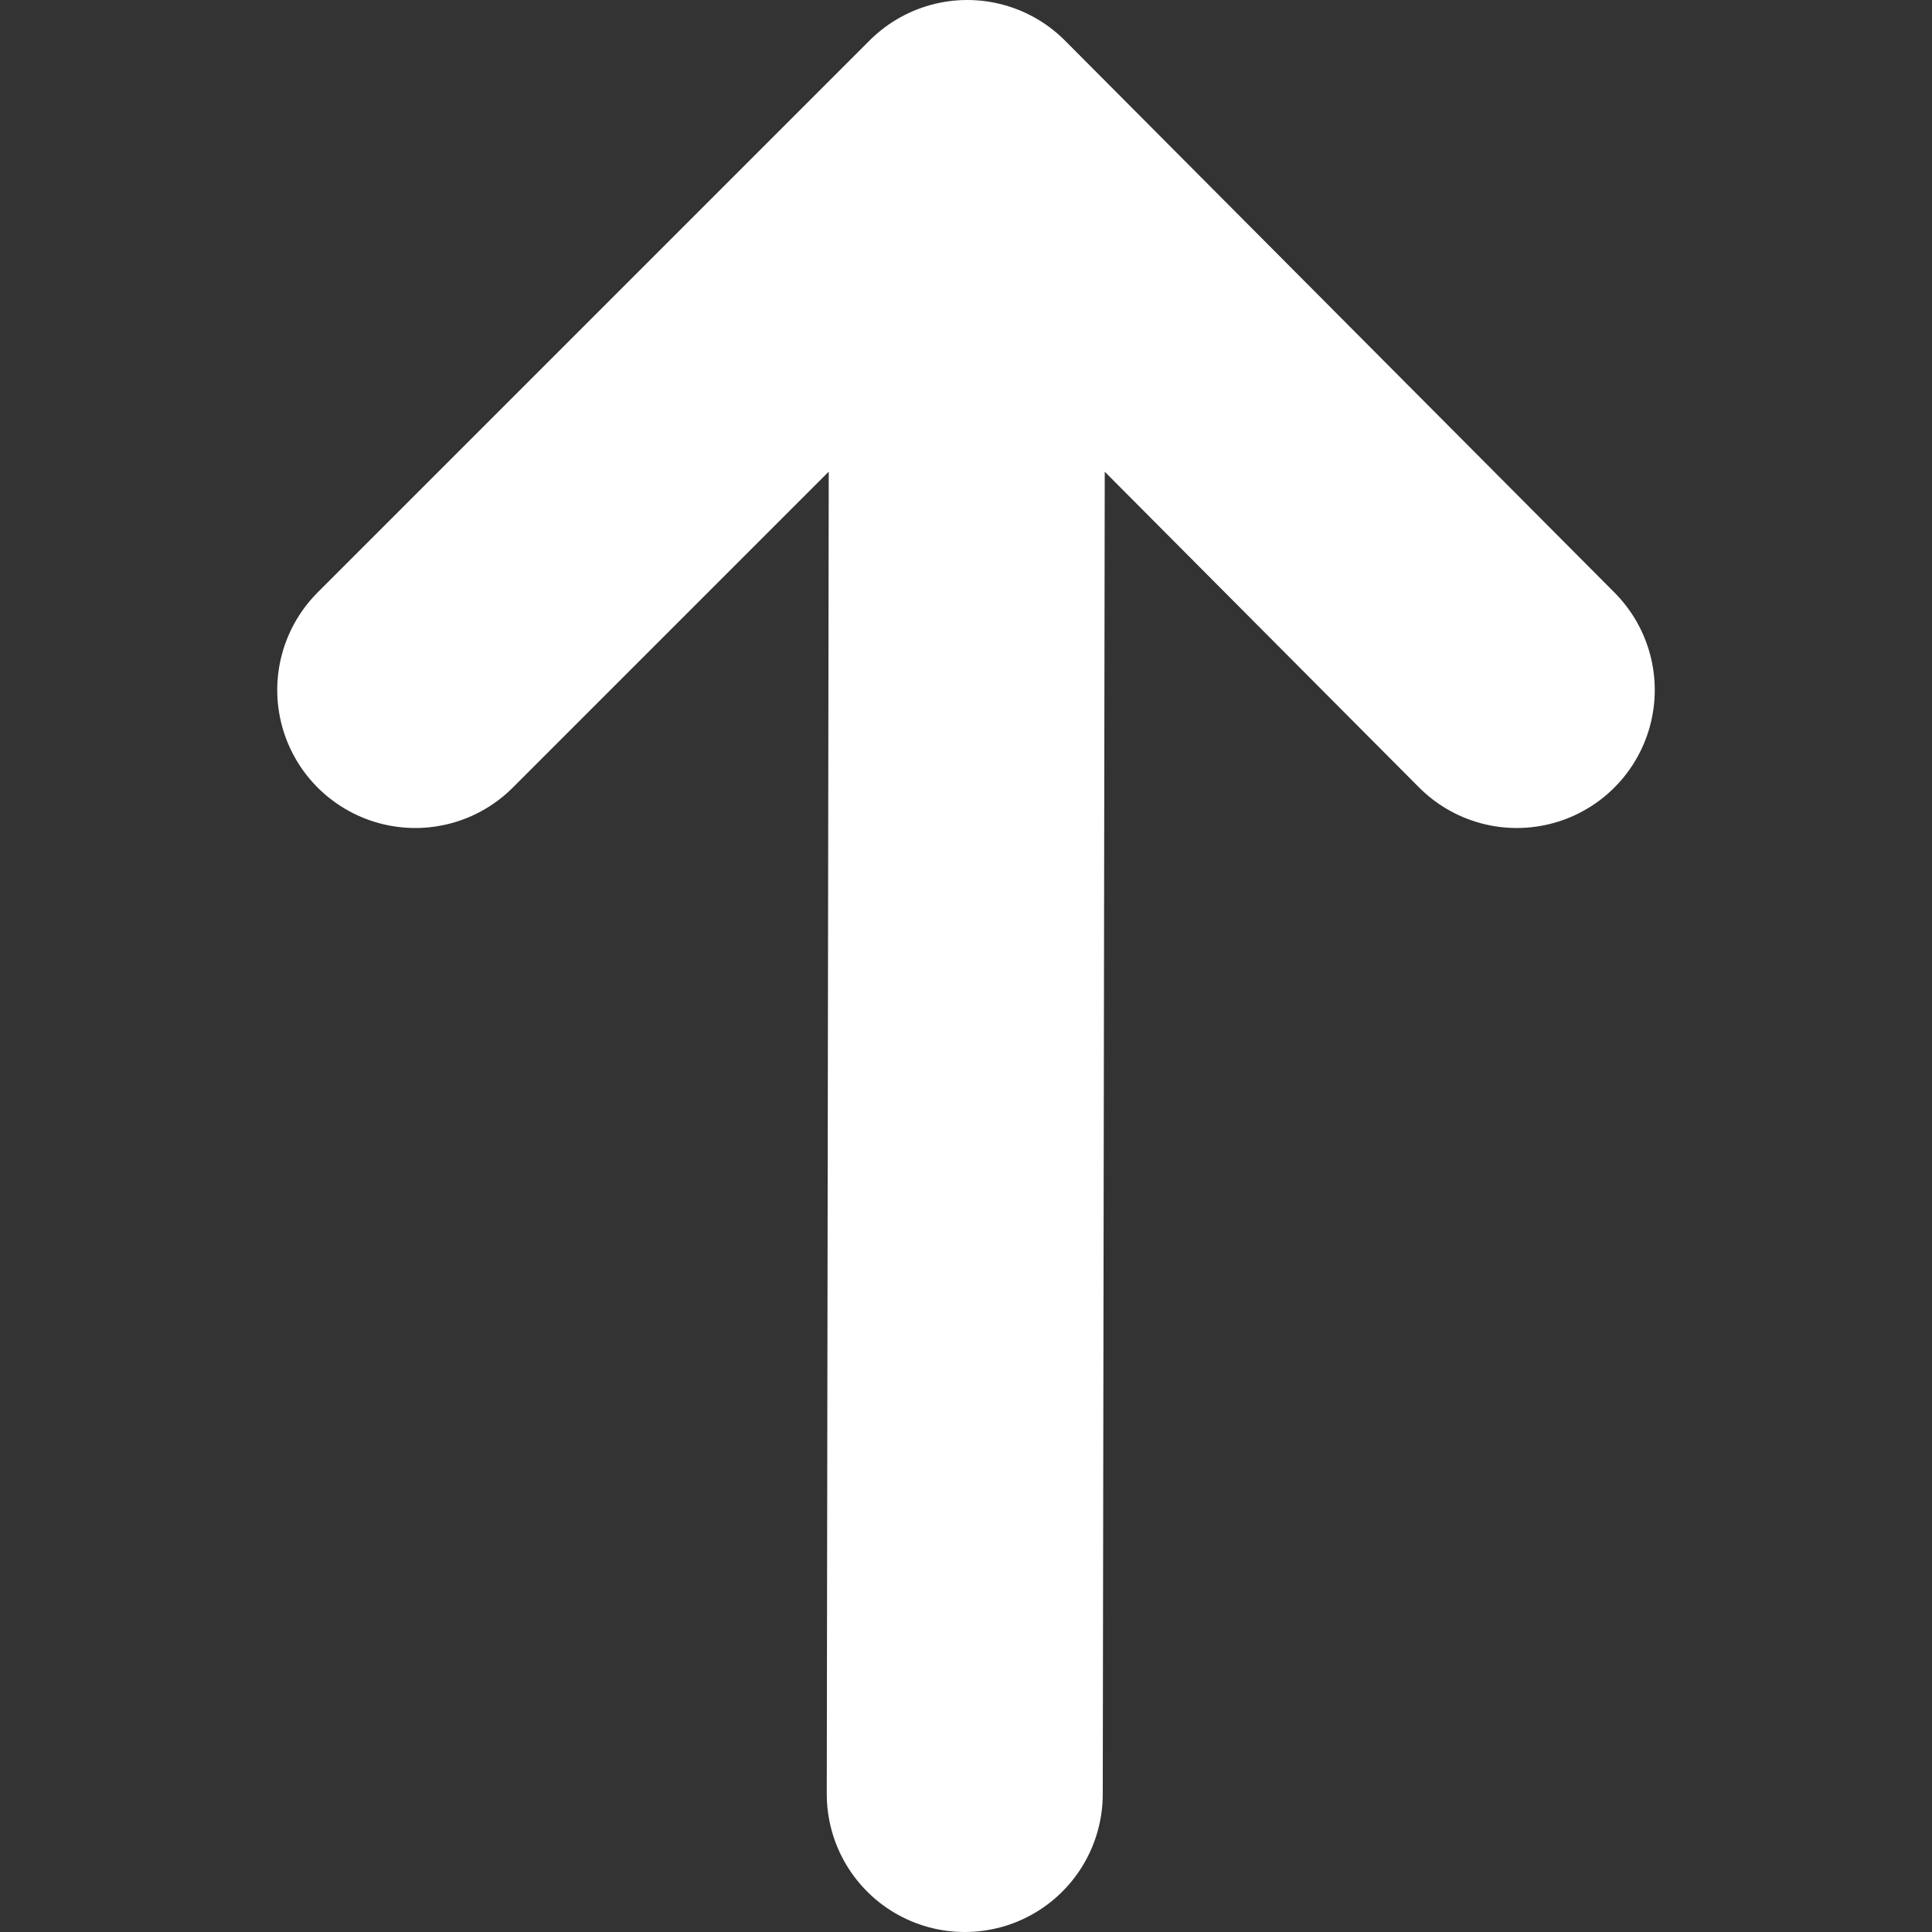 <svg width="14" height="14" viewBox="0 0 14 14" fill="none" xmlns="http://www.w3.org/2000/svg">
<rect x="0" y="0" width="14" height="14" fill="#333333" stroke="none"/>
<path d="M7.009 1L6.991 13M7.009 1L3.009 5M7.009 1L10.991 5" stroke="white" stroke-width="2" stroke-linecap="round" stroke-linejoin="round"/>
</svg>
